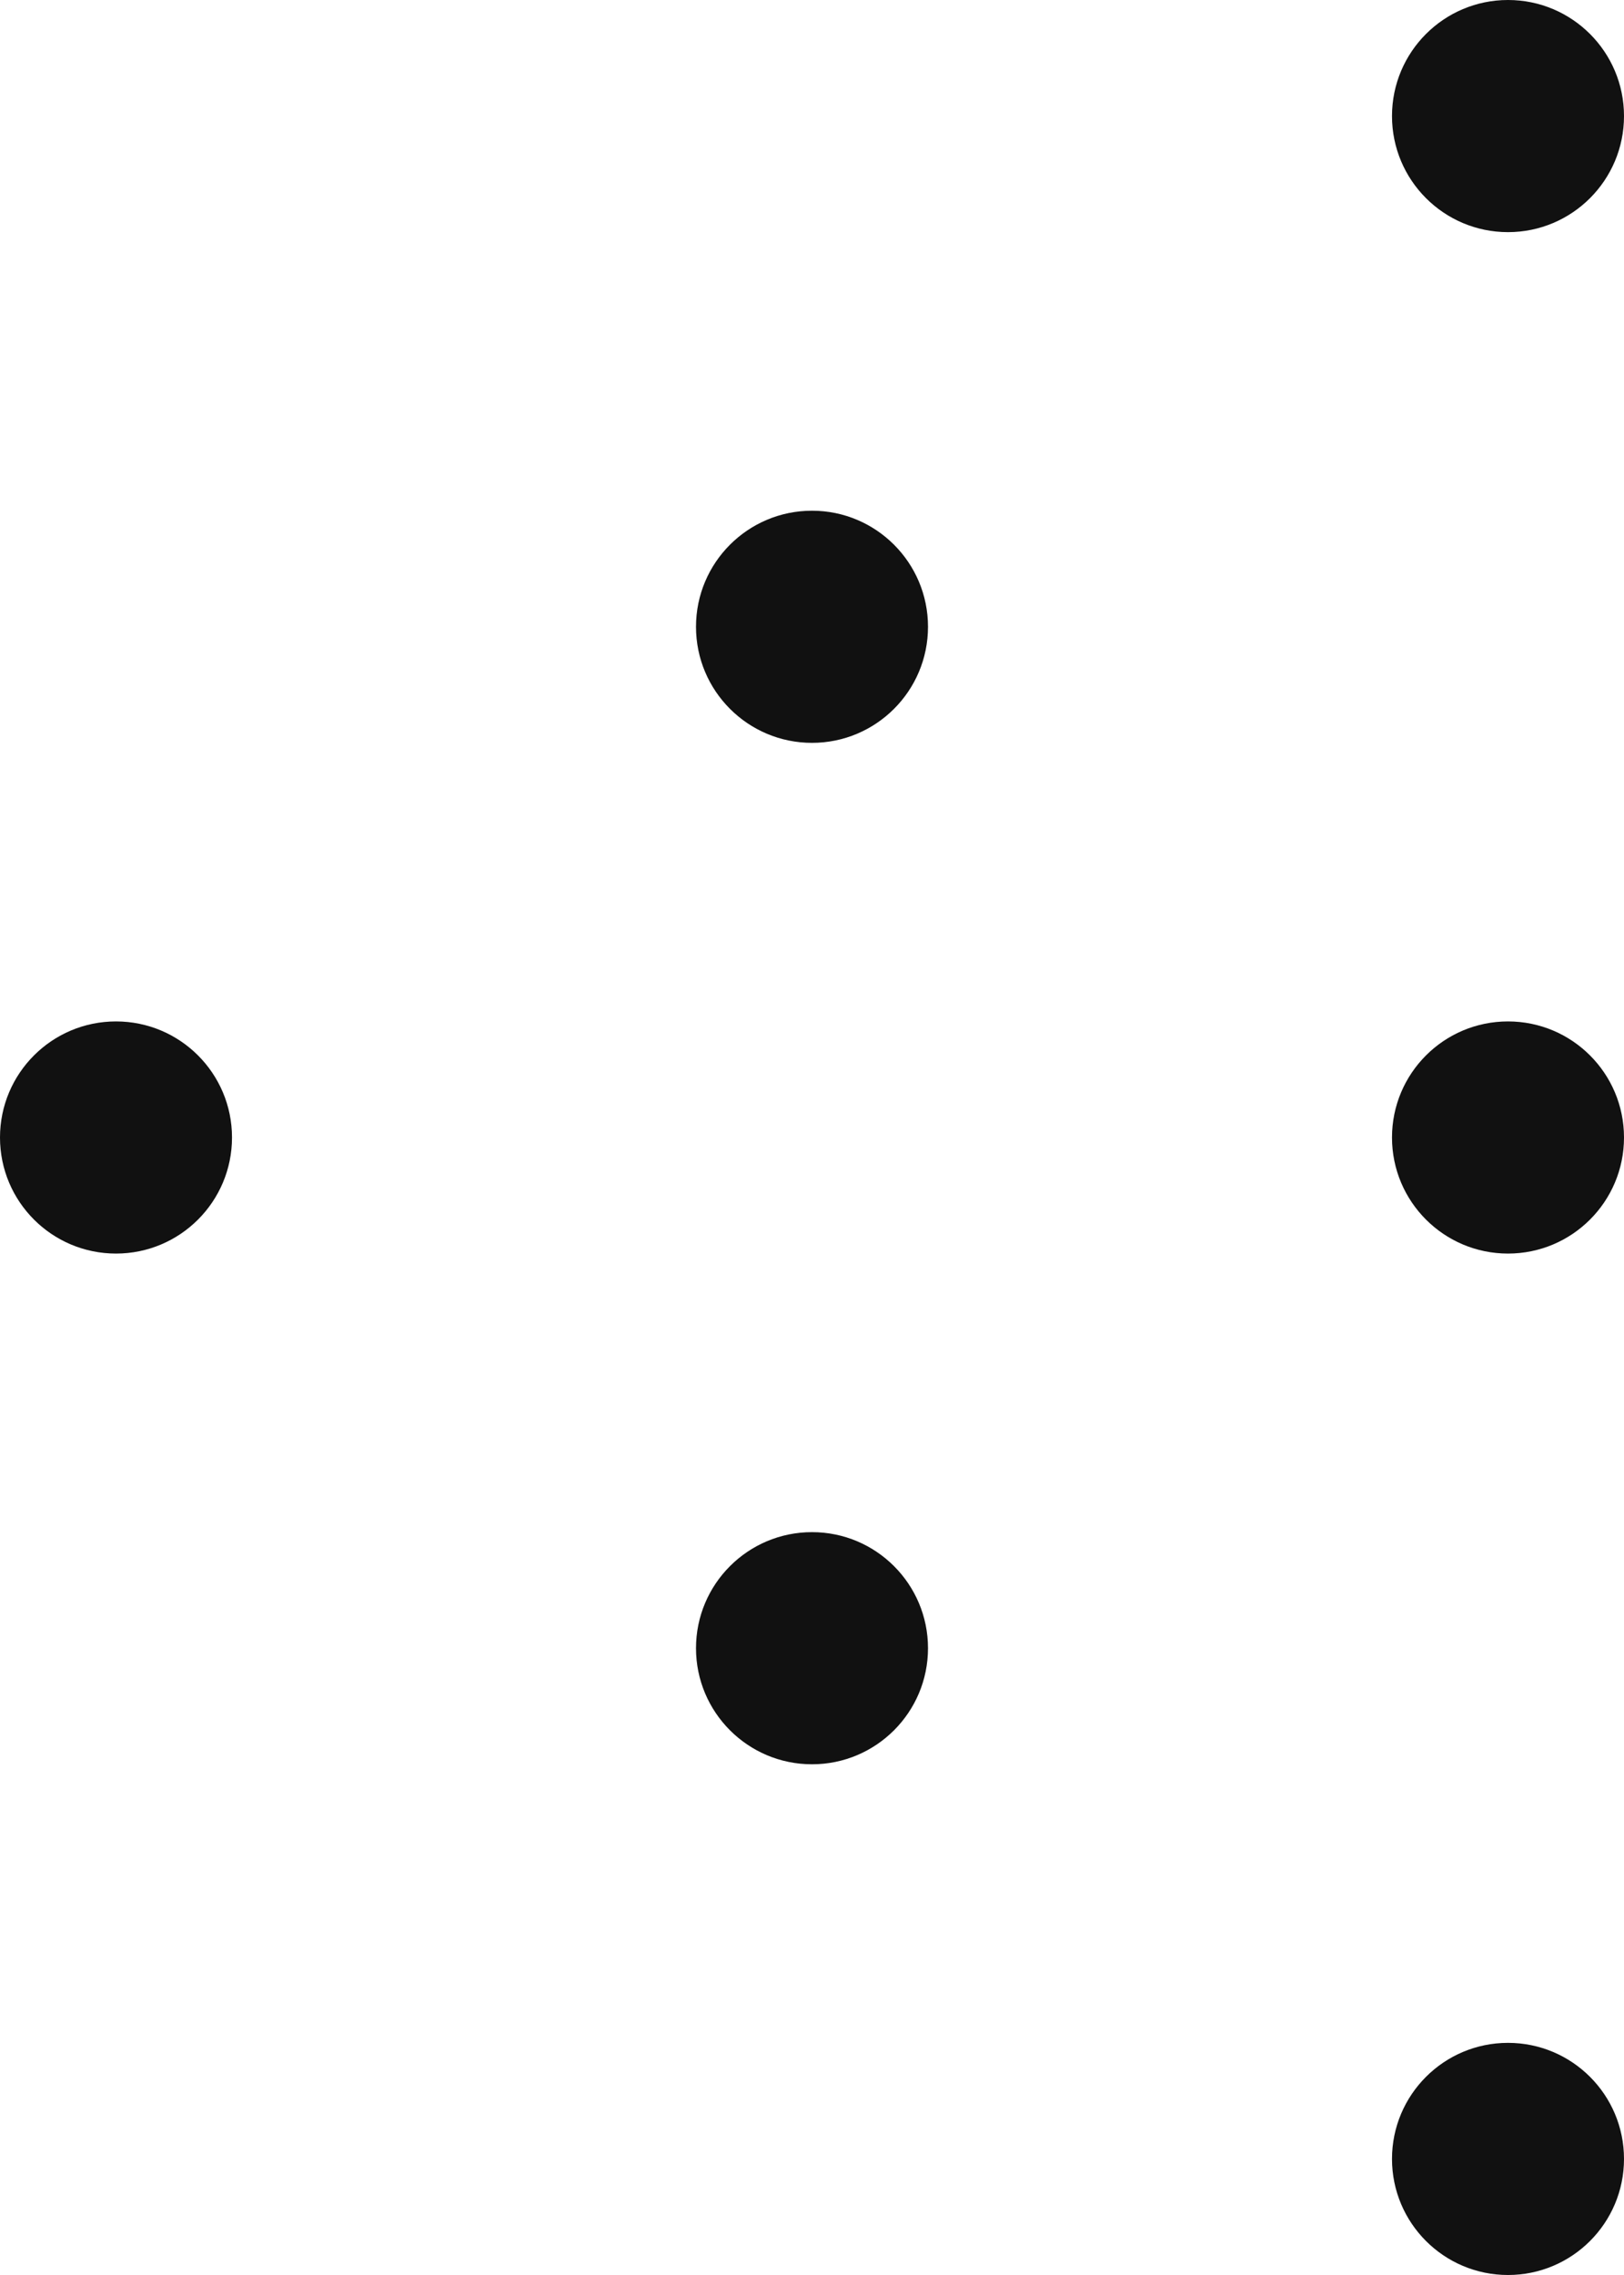 <svg
  xmlns="http://www.w3.org/2000/svg"
  width="35"
  height="49"
  viewBox="0 0 35 49"
  fill="none"
>
  <circle cx="17.5" cy="13.5" r="2.5" fill="#111111" />
  <circle cx="17.5" cy="35.5" r="2.5" fill="#111111" />
  <circle cx="32.5" cy="24.5" r="2.5" fill="#111111" />
  <circle cx="2.5" cy="24.5" r="2.5" fill="#111111" />
  <circle cx="32.5" cy="2.5" r="2.5" fill="#111111" />
  <circle cx="32.5" cy="46.5" r="2.5" fill="#111111" />
</svg>